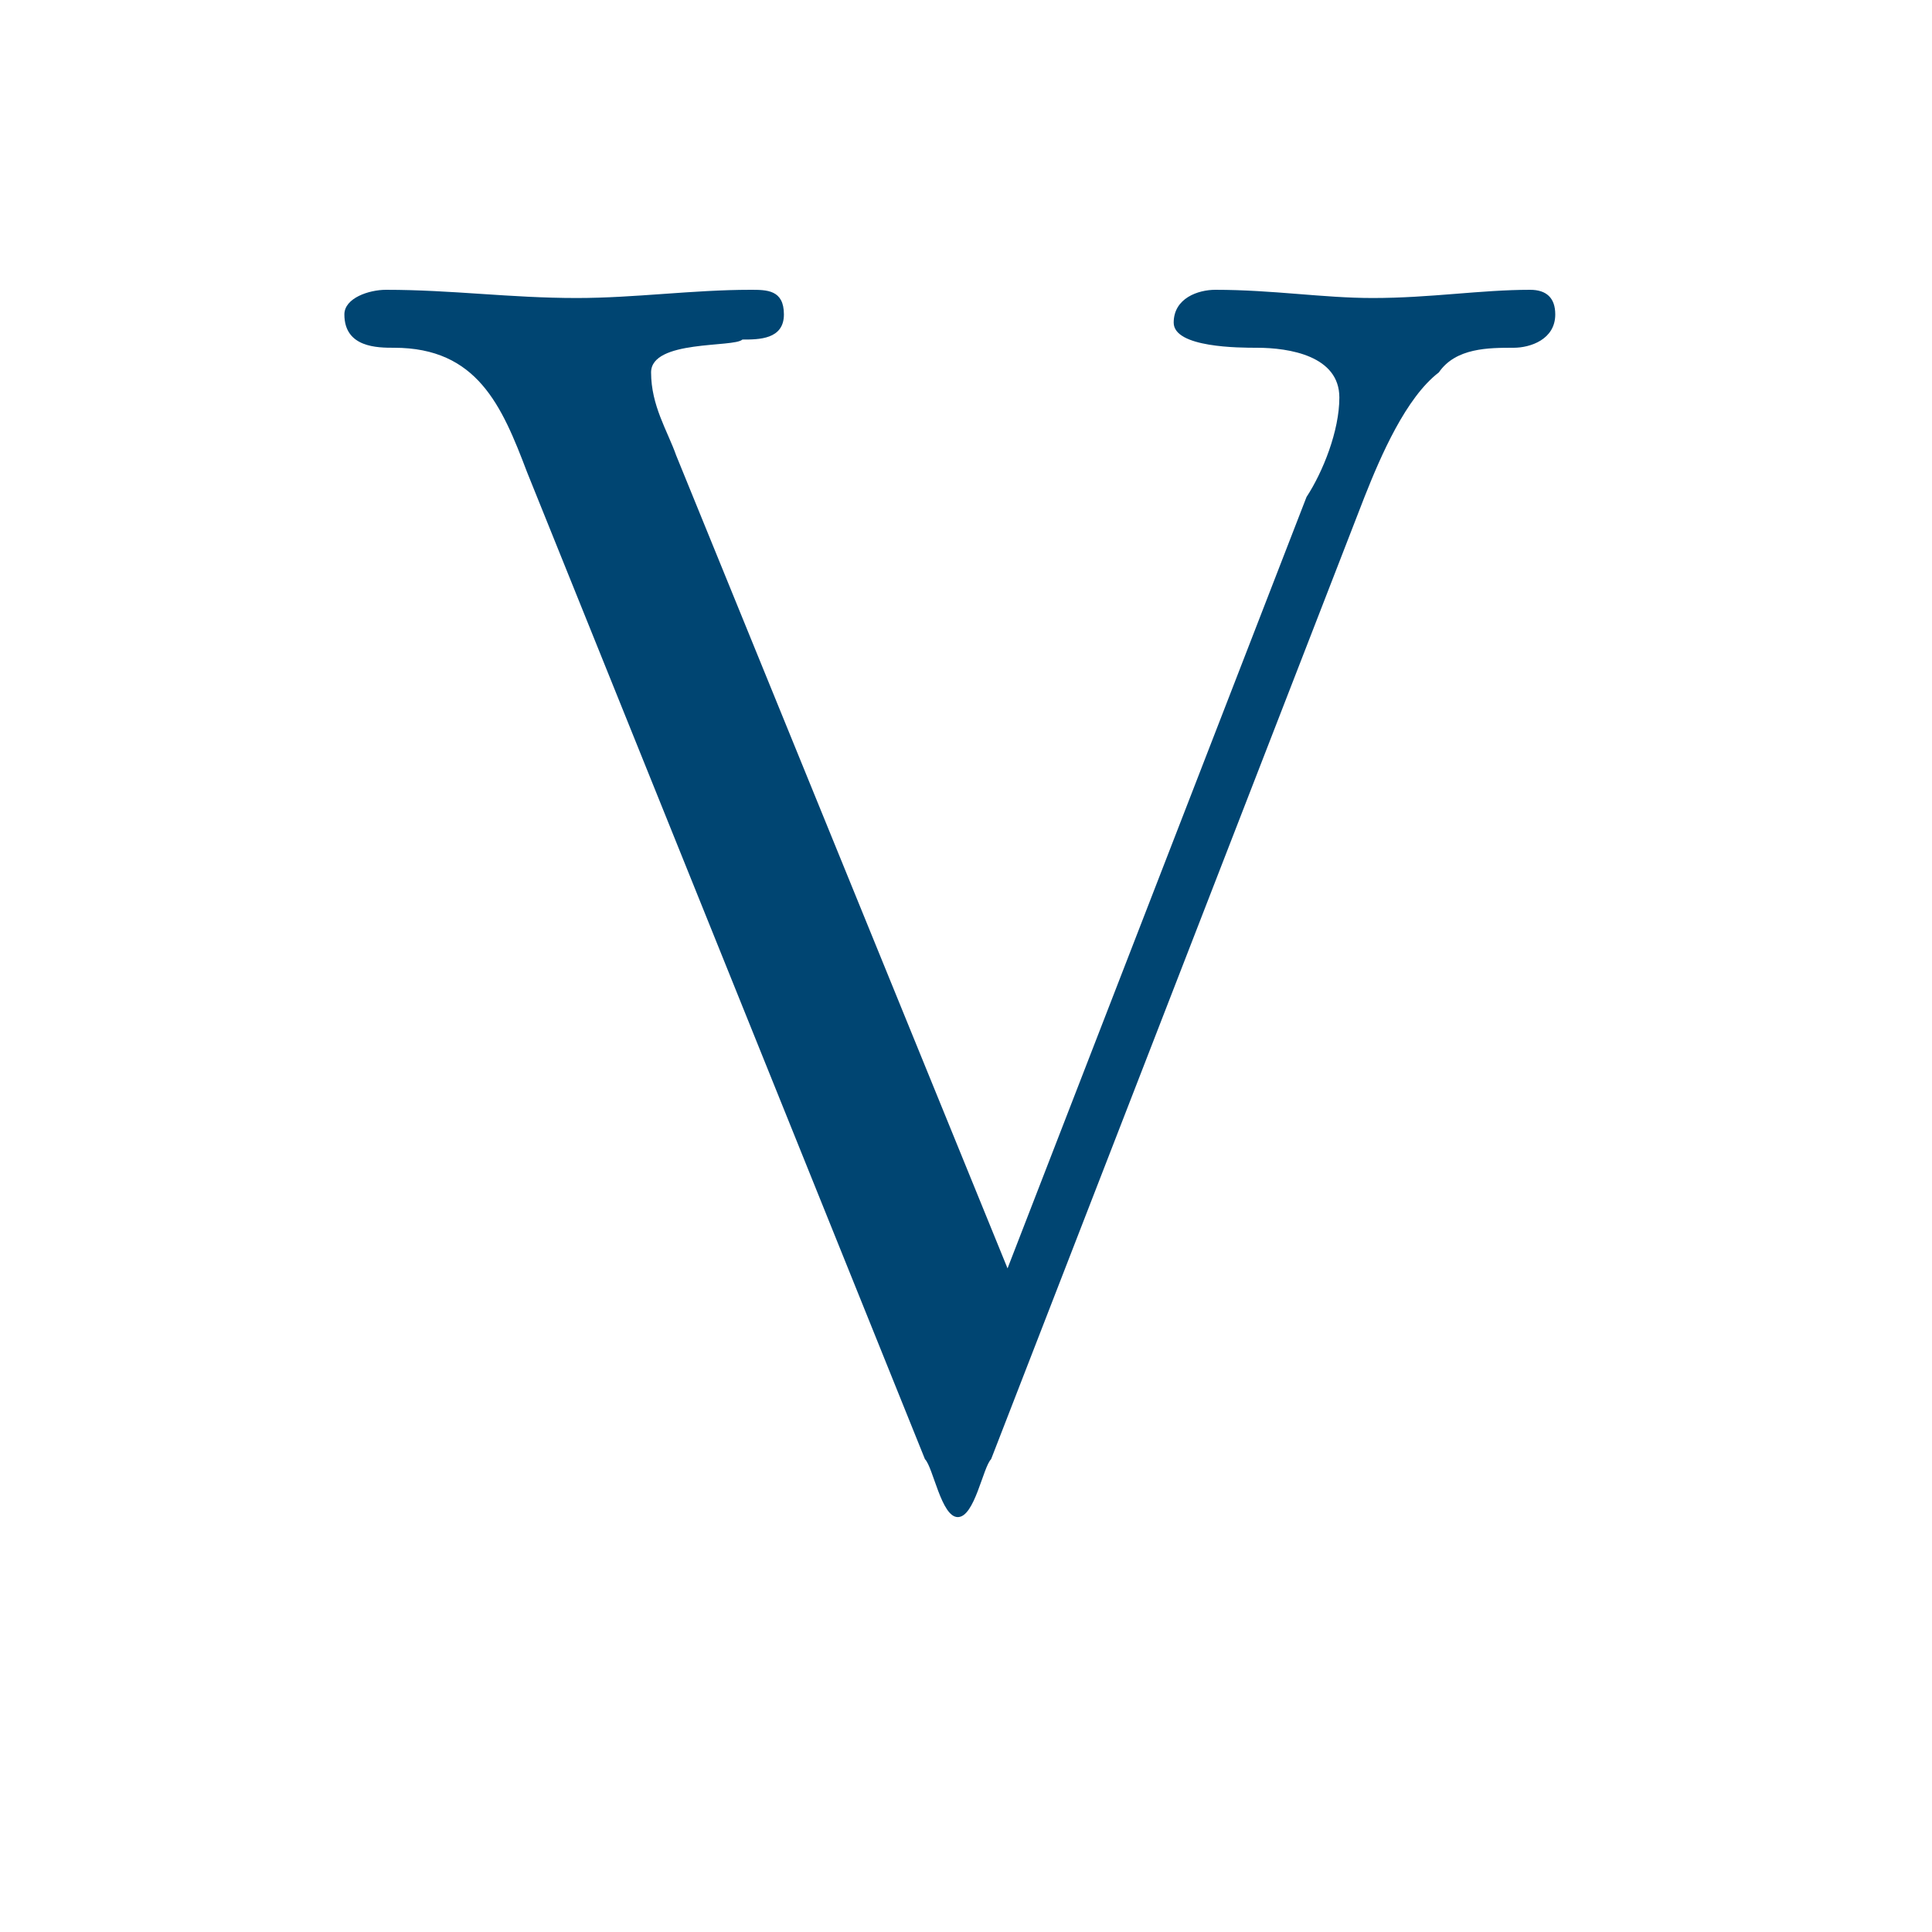 <svg width="4" height="4" viewBox="0 0 4 4" fill="none" xmlns="http://www.w3.org/2000/svg">
<path d="M2.086 2.626L1.4 0.943C1.382 0.892 1.348 0.84 1.348 0.771C1.348 0.703 1.52 0.72 1.537 0.703C1.571 0.703 1.623 0.703 1.623 0.651C1.623 0.6 1.588 0.6 1.554 0.6C1.434 0.6 1.314 0.617 1.194 0.617C1.056 0.617 0.936 0.6 0.799 0.6C0.764 0.6 0.713 0.617 0.713 0.651C0.713 0.72 0.782 0.72 0.816 0.72C0.988 0.72 1.039 0.84 1.091 0.977L1.915 3.021C1.932 3.038 1.949 3.141 1.983 3.141C2.018 3.141 2.035 3.038 2.052 3.021L2.825 1.029C2.859 0.943 2.911 0.823 2.979 0.771C3.014 0.72 3.082 0.72 3.134 0.72C3.168 0.72 3.22 0.703 3.22 0.651C3.22 0.617 3.202 0.6 3.168 0.6C3.065 0.6 2.962 0.617 2.842 0.617C2.739 0.617 2.636 0.6 2.516 0.6C2.481 0.6 2.43 0.617 2.43 0.668C2.43 0.72 2.567 0.72 2.602 0.72C2.67 0.72 2.773 0.737 2.773 0.823C2.773 0.892 2.739 0.977 2.705 1.029L2.086 2.626Z" fill="#004572"/>
</svg>
